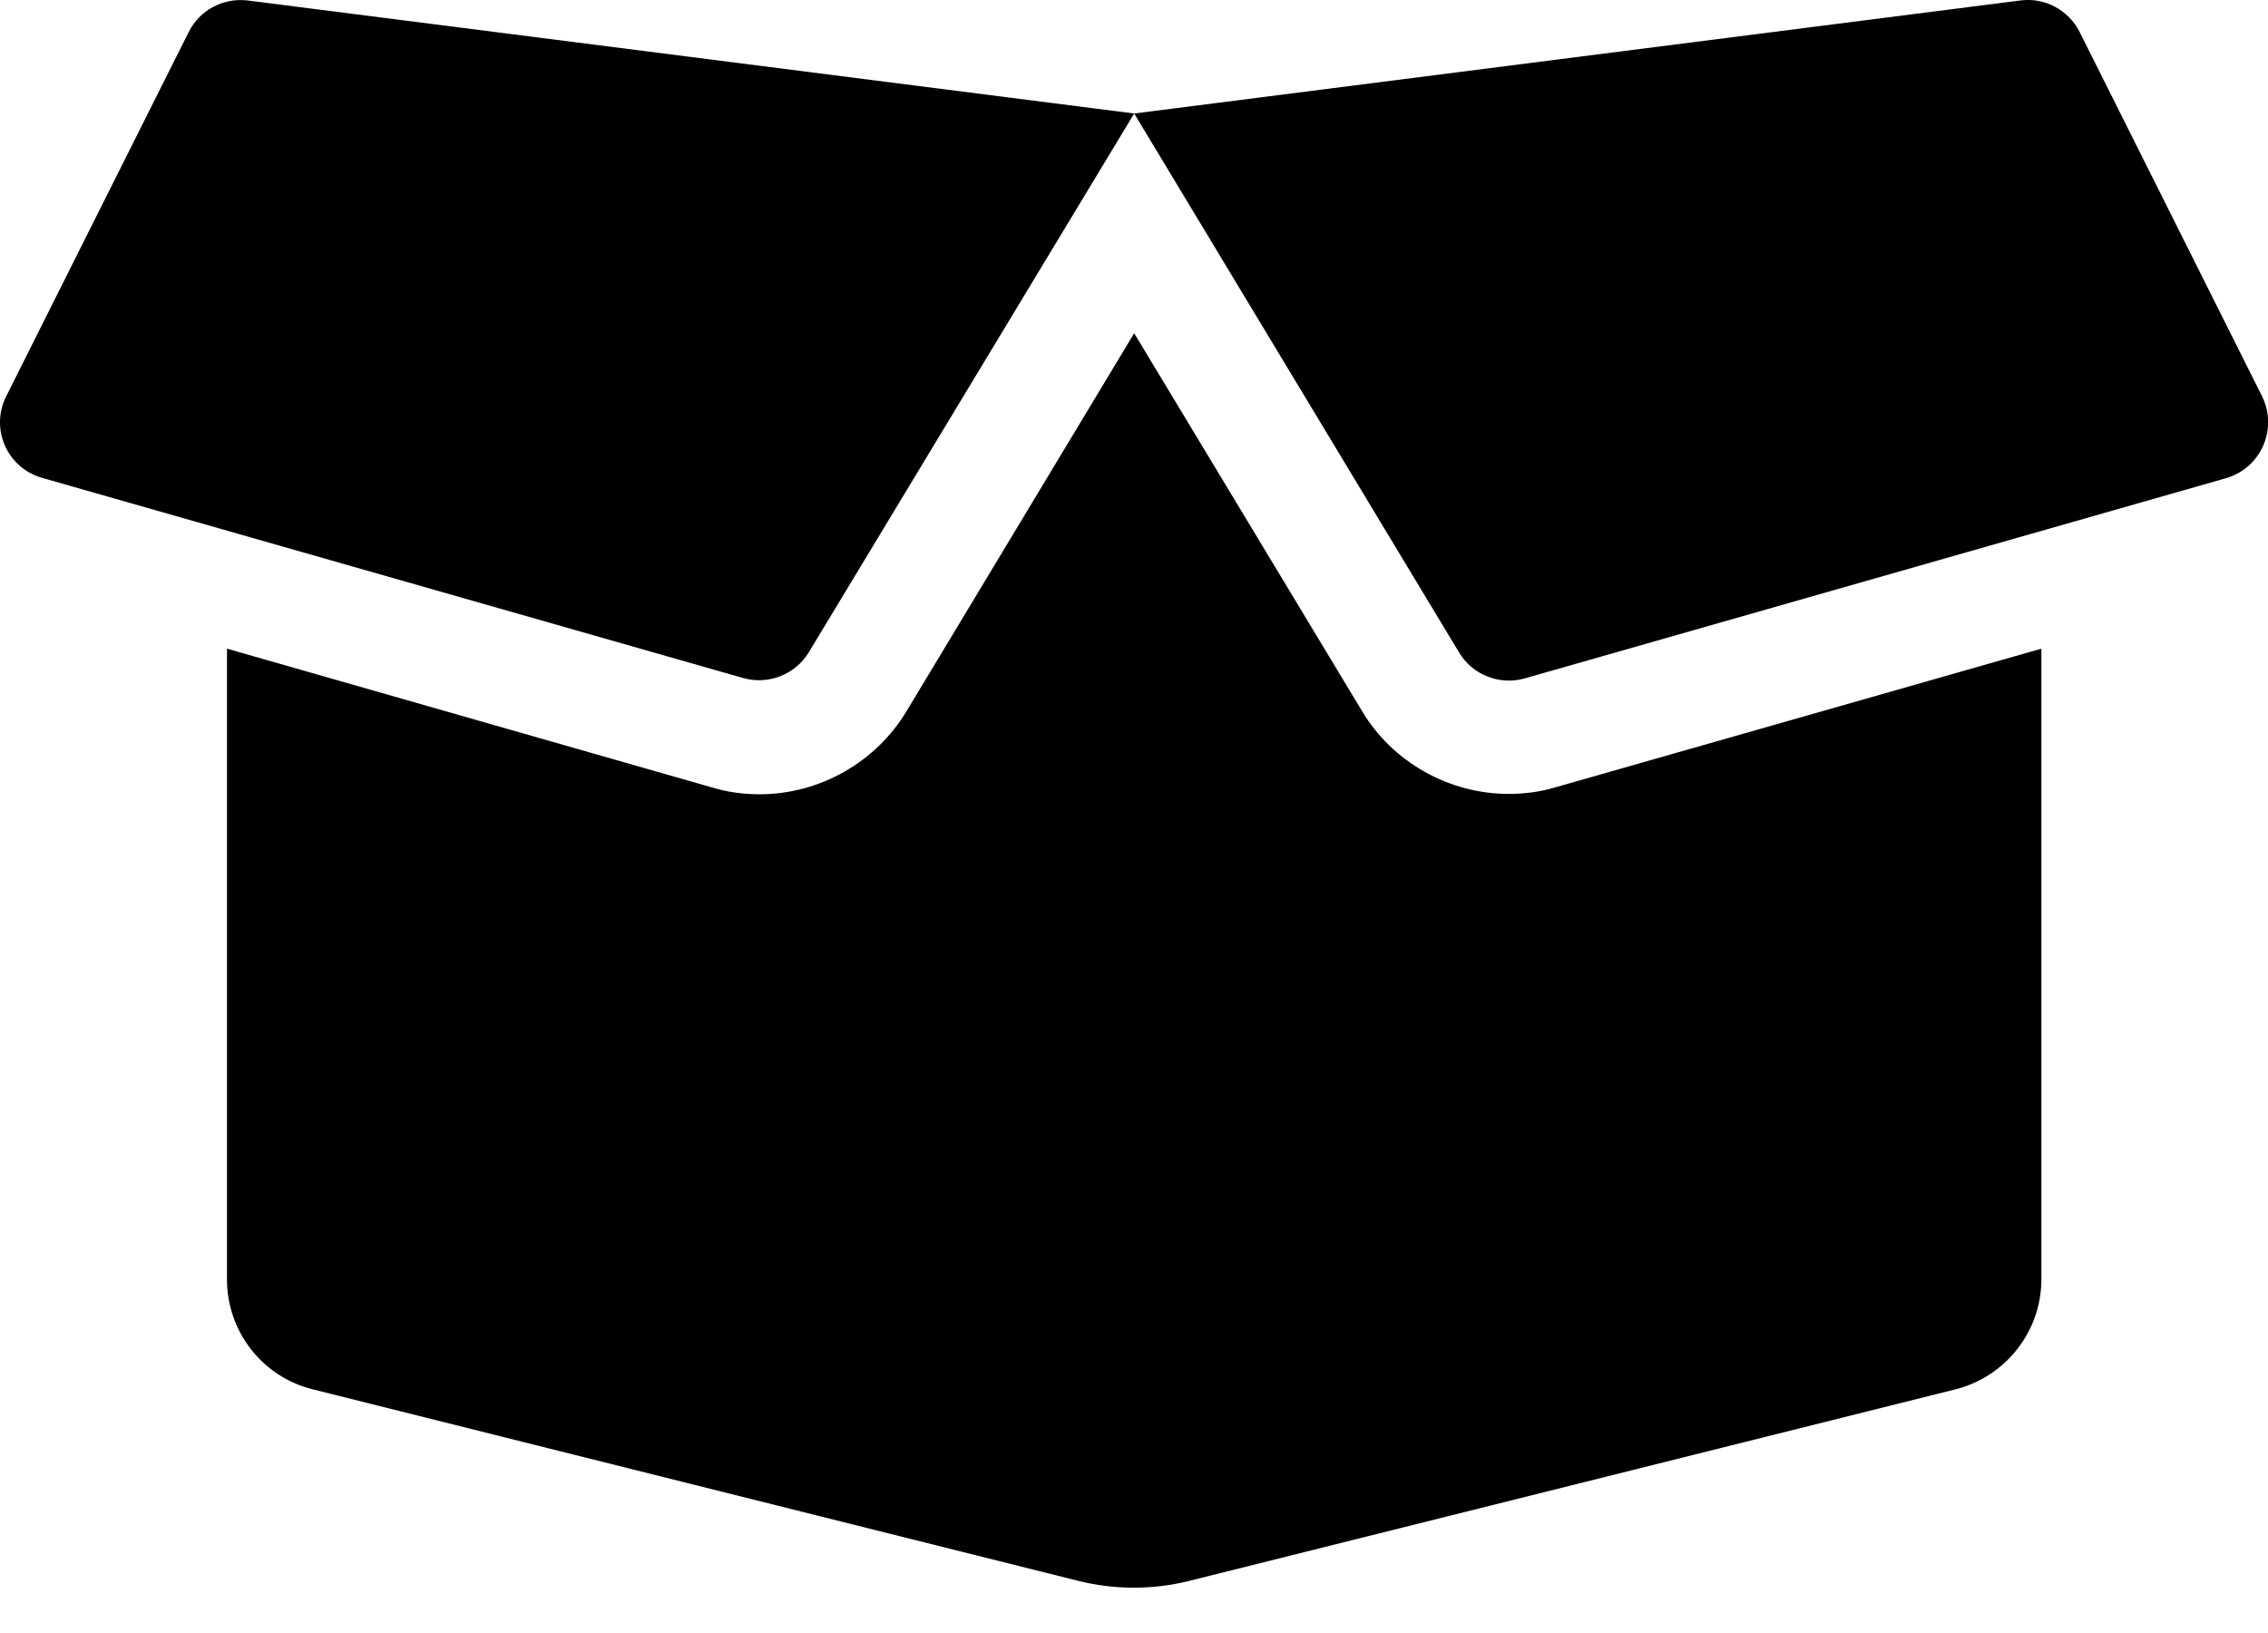 <svg width="25" height="18" viewBox="0 0 25 18" fill="none" xmlns="http://www.w3.org/2000/svg">
<path d="M16.631 8.751C15.97 8.751 15.349 8.4 15.013 7.837L12.502 3.673L9.994 7.837C9.654 8.404 9.033 8.755 8.373 8.755C8.197 8.755 8.021 8.732 7.853 8.681L2.502 7.15V14.103C2.502 14.677 2.892 15.177 3.447 15.314L11.892 17.427C12.291 17.525 12.709 17.525 13.103 17.427L21.556 15.314C22.111 15.173 22.502 14.673 22.502 14.103V7.15L17.15 8.677C16.982 8.728 16.806 8.751 16.631 8.751ZM24.935 4.369L22.924 0.353C22.802 0.111 22.541 -0.03 22.271 0.005L12.502 1.251L16.084 7.193C16.232 7.439 16.529 7.556 16.806 7.478L24.537 5.271C24.924 5.158 25.111 4.728 24.935 4.369ZM2.08 0.353L0.068 4.369C-0.112 4.728 0.08 5.158 0.463 5.267L8.193 7.474C8.47 7.552 8.767 7.435 8.916 7.189L12.502 1.251L2.728 0.005C2.459 -0.026 2.201 0.111 2.08 0.353Z" fill="black"/>
</svg>
